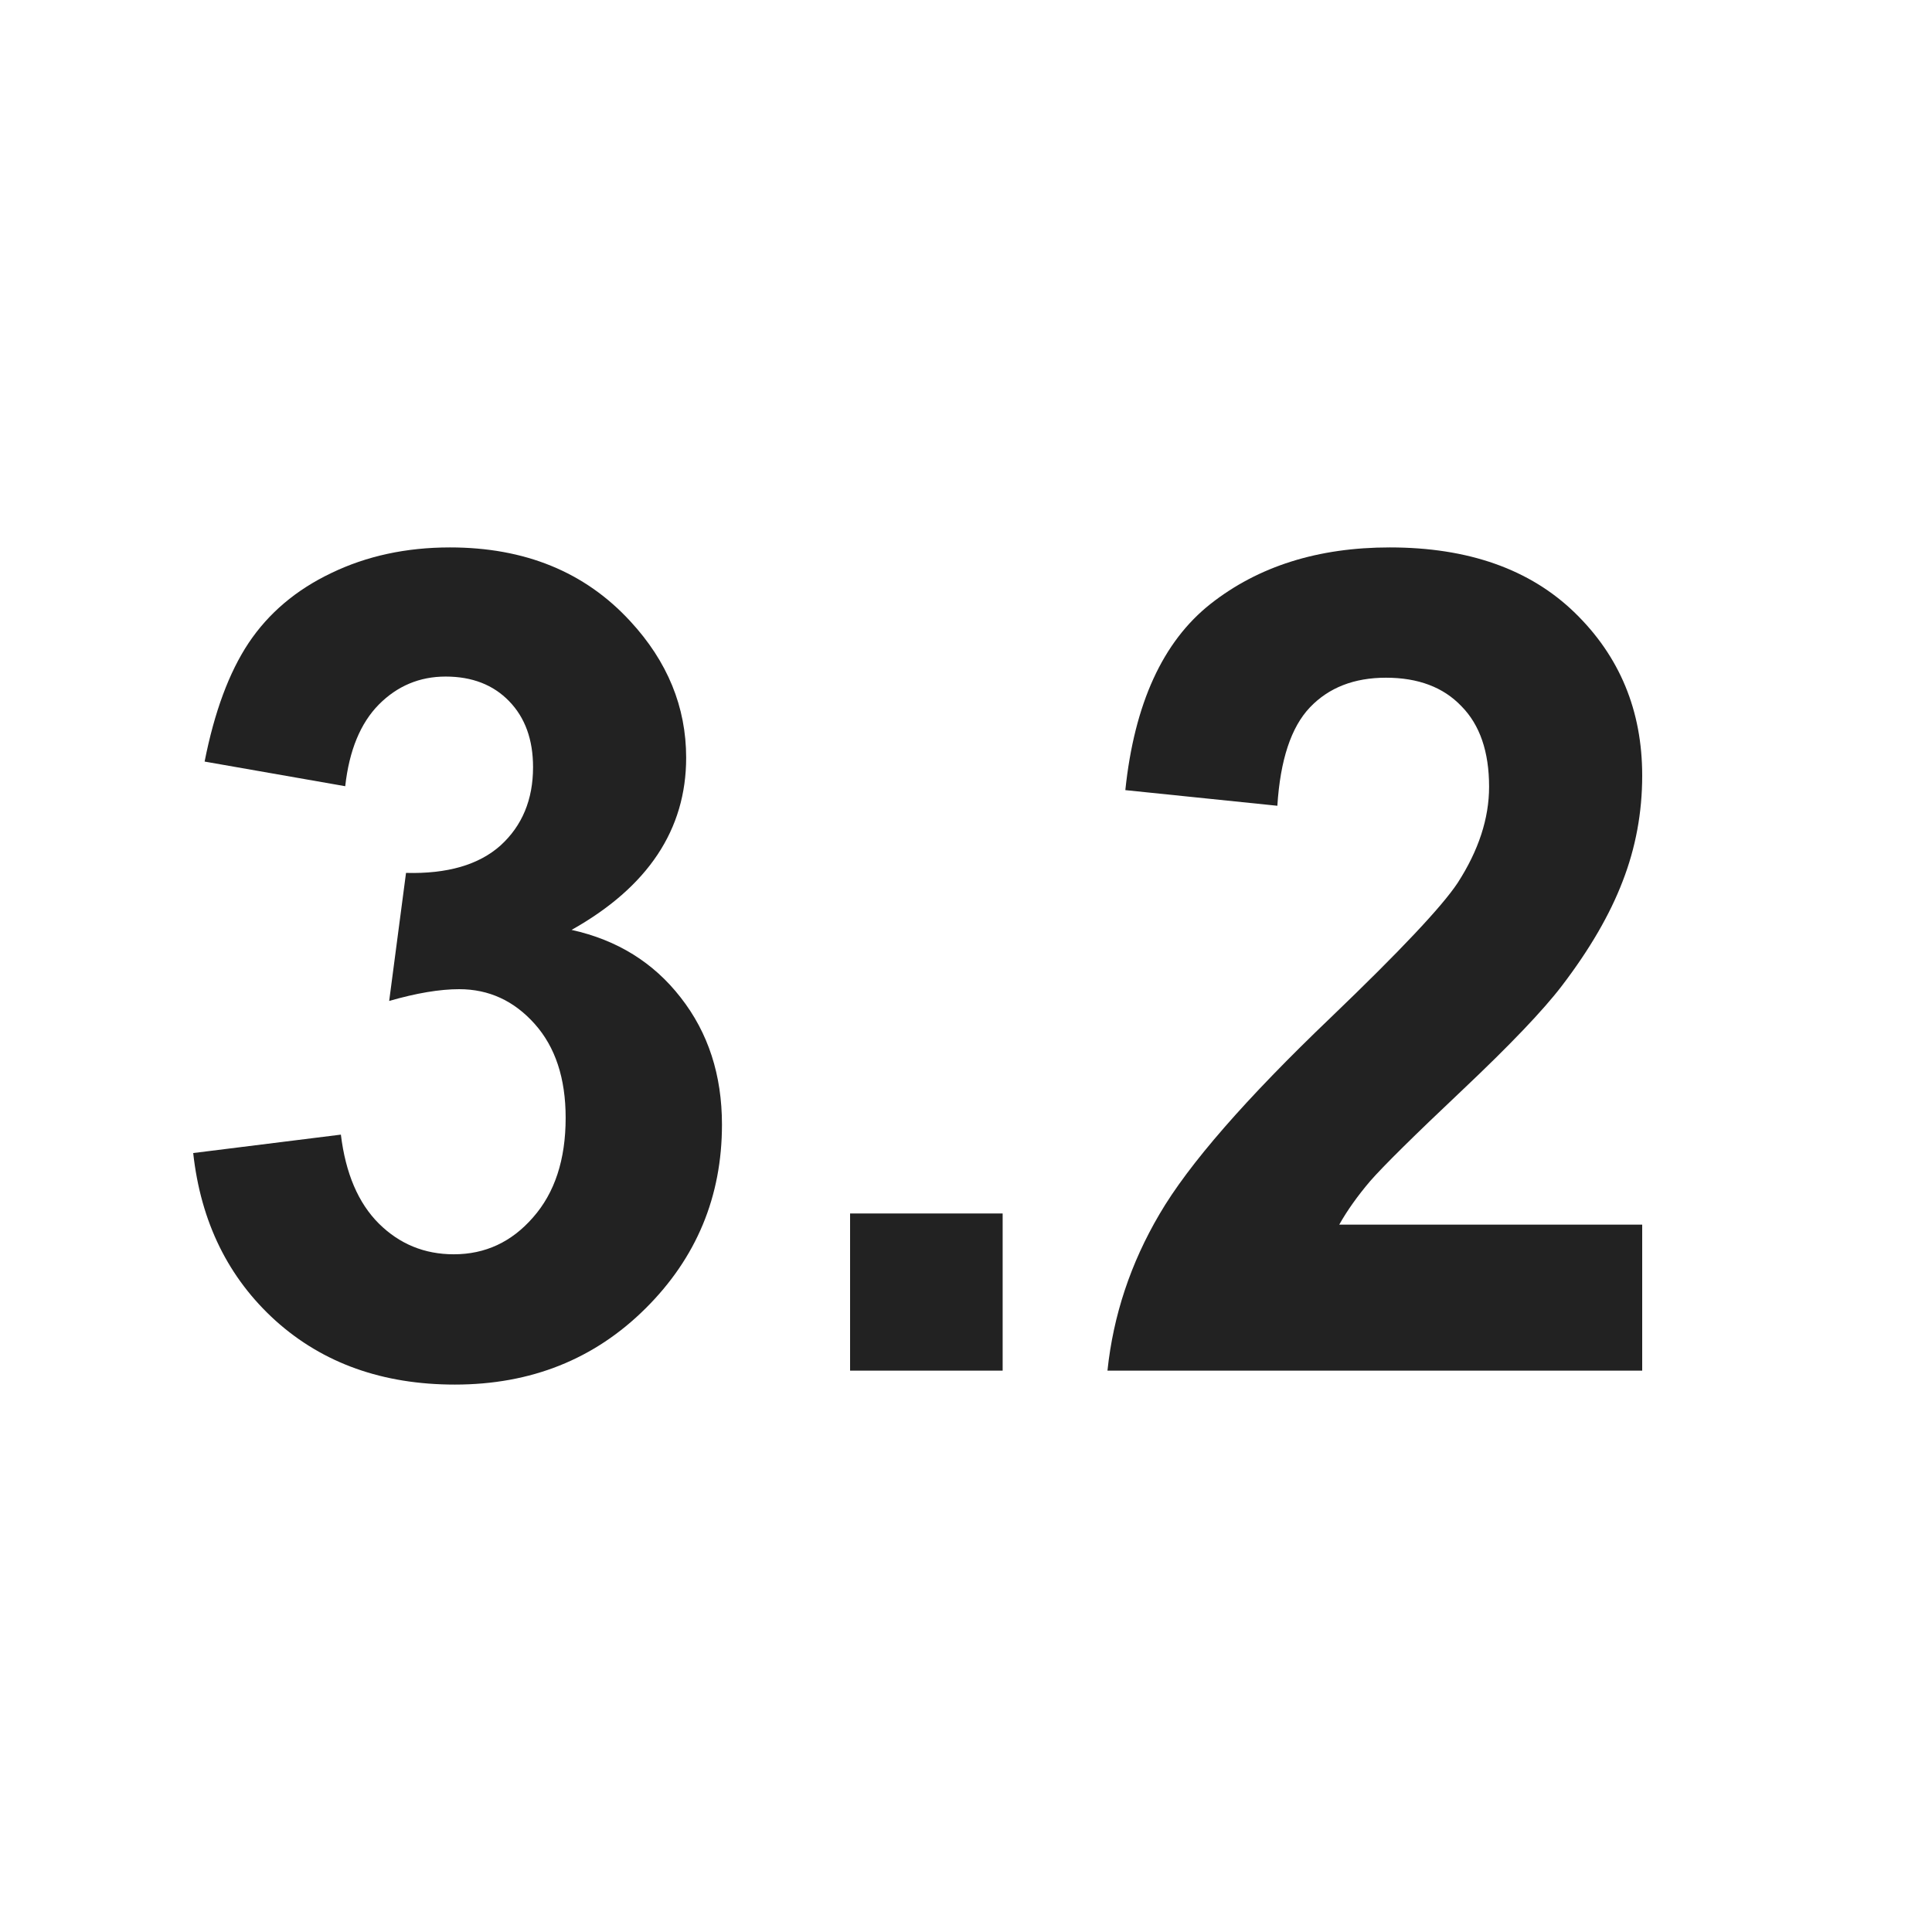 <svg width="32" height="32" viewBox="0 0 32 32" fill="none" xmlns="http://www.w3.org/2000/svg">
<path d="M3.2 19.098L5.646 18.793C5.724 19.435 5.934 19.926 6.275 20.266C6.617 20.605 7.031 20.775 7.516 20.775C8.038 20.775 8.475 20.571 8.829 20.164C9.189 19.756 9.369 19.206 9.369 18.515C9.369 17.86 9.198 17.342 8.856 16.959C8.514 16.576 8.098 16.384 7.606 16.384C7.282 16.384 6.896 16.449 6.446 16.579L6.725 14.458C7.408 14.476 7.93 14.325 8.29 14.004C8.649 13.677 8.829 13.244 8.829 12.707C8.829 12.25 8.697 11.886 8.433 11.614C8.17 11.342 7.819 11.206 7.381 11.206C6.95 11.206 6.581 11.361 6.275 11.669C5.97 11.978 5.784 12.429 5.718 13.022L3.389 12.614C3.551 11.793 3.793 11.139 4.117 10.651C4.447 10.157 4.902 9.771 5.484 9.493C6.071 9.209 6.728 9.067 7.453 9.067C8.694 9.067 9.689 9.474 10.439 10.289C11.056 10.956 11.365 11.71 11.365 12.55C11.365 13.741 10.732 14.692 9.467 15.402C10.223 15.569 10.825 15.943 11.275 16.523C11.73 17.104 11.958 17.805 11.958 18.626C11.958 19.818 11.536 20.834 10.69 21.674C9.845 22.513 8.793 22.933 7.534 22.933C6.341 22.933 5.352 22.581 4.567 21.877C3.781 21.167 3.326 20.241 3.2 19.098Z" fill="#222222"/>
<path d="M14.08 22.702V20.099H16.607V22.702H14.08Z" fill="#222222"/>
<path d="M27.2 20.284V22.702H18.343C18.439 21.788 18.726 20.923 19.206 20.108C19.686 19.287 20.633 18.2 22.047 16.848C23.186 15.755 23.885 15.014 24.143 14.624C24.49 14.087 24.664 13.556 24.664 13.031C24.664 12.451 24.511 12.006 24.206 11.697C23.906 11.382 23.489 11.225 22.956 11.225C22.428 11.225 22.009 11.389 21.697 11.716C21.385 12.043 21.205 12.587 21.157 13.346L18.639 13.087C18.789 11.654 19.26 10.626 20.051 10.002C20.843 9.379 21.832 9.067 23.019 9.067C24.32 9.067 25.342 9.428 26.085 10.15C26.828 10.873 27.2 11.771 27.2 12.846C27.2 13.457 27.092 14.041 26.876 14.597C26.666 15.146 26.331 15.724 25.869 16.329C25.563 16.73 25.012 17.308 24.215 18.061C23.417 18.814 22.911 19.315 22.695 19.562C22.485 19.809 22.314 20.049 22.182 20.284H27.2Z" fill="#222222"/>
</svg>
